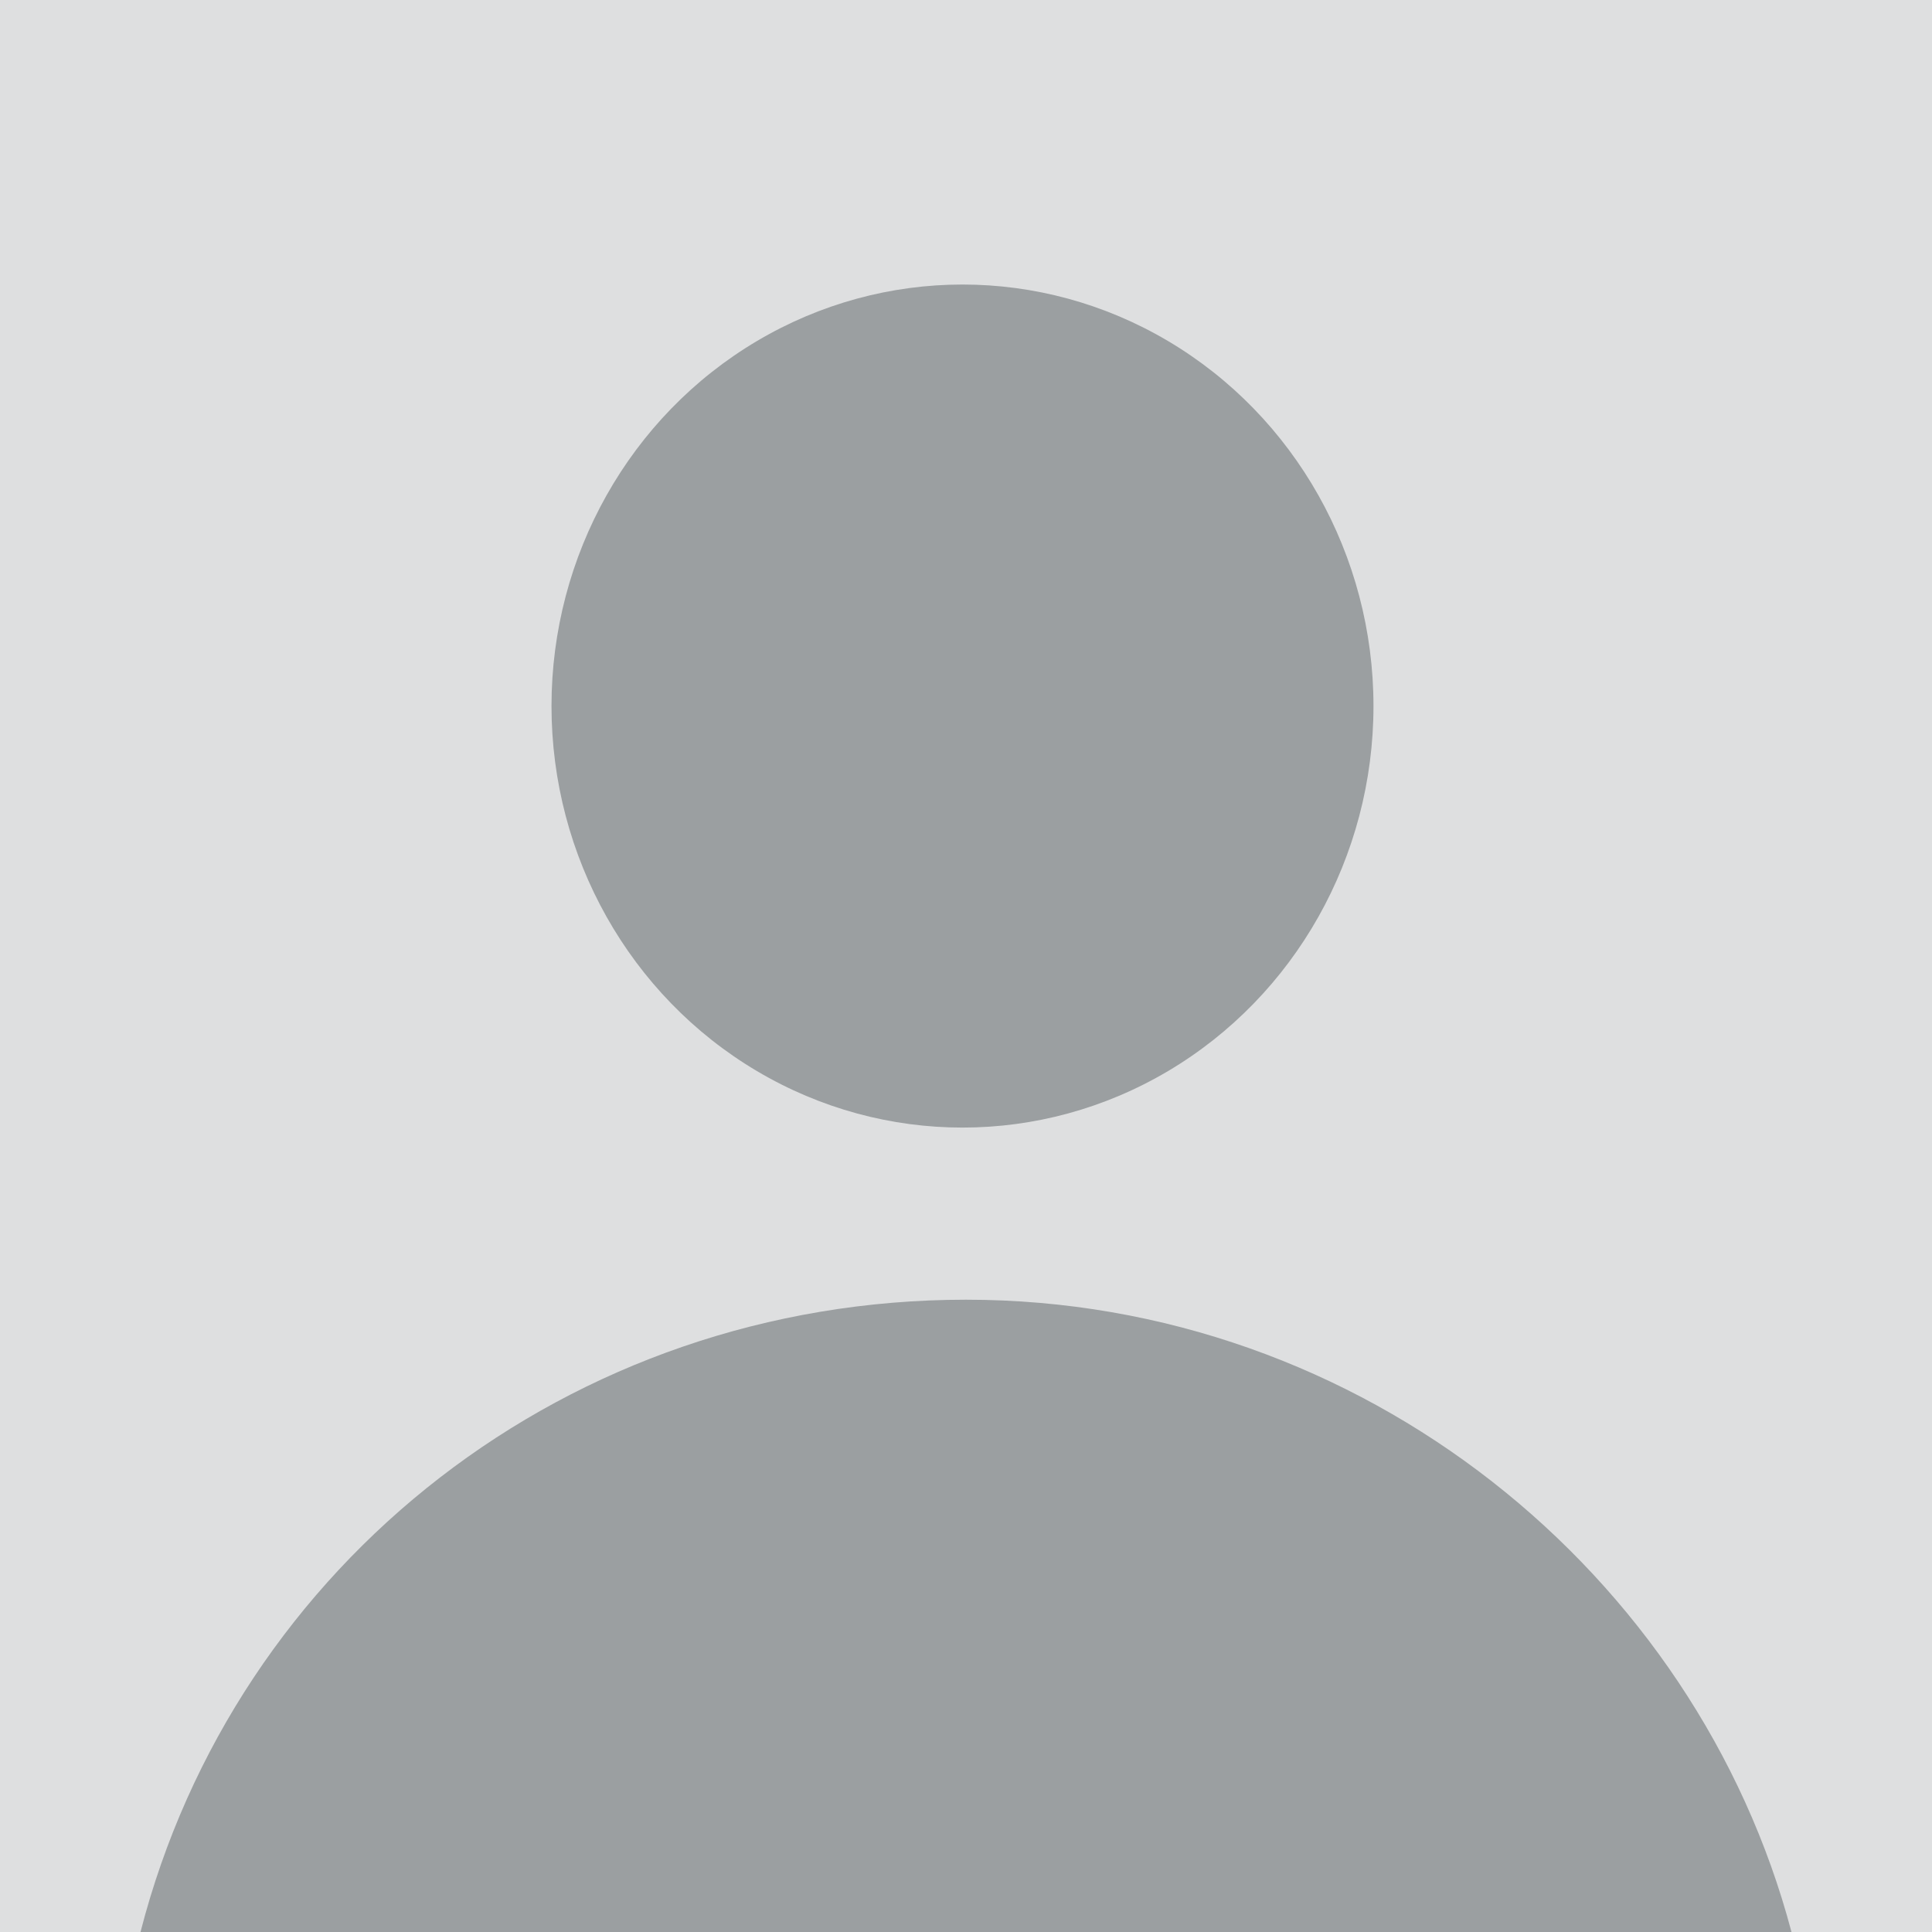 <svg xmlns="http://www.w3.org/2000/svg" viewBox="0 0 55 55"><style>.st0{fill:#DEDFE0;} .st1{fill:#9B9FA1;}</style><g id="Art"><path class="st0" d="M1.3 1H54v52.7H1.3z"/><ellipse class="st1" cx="27.6" cy="20.3" rx="11.2" ry="11.5"/><path class="st1" d="M27.7 36.4c-10.8 0-20 7.3-22.5 17.3h45C47.7 44 38.5 36.4 27.7 36.4z"/><path class="st0" d="M0 0h55v55H0z"/><g><ellipse class="st1" cx="27.4" cy="20.1" rx="11.7" ry="12"/><path class="st1" d="M27.5 37C16.2 37 6.7 44.5 4 55h47c-2.7-10.2-12.2-18-23.5-18z"/></g></g></svg>